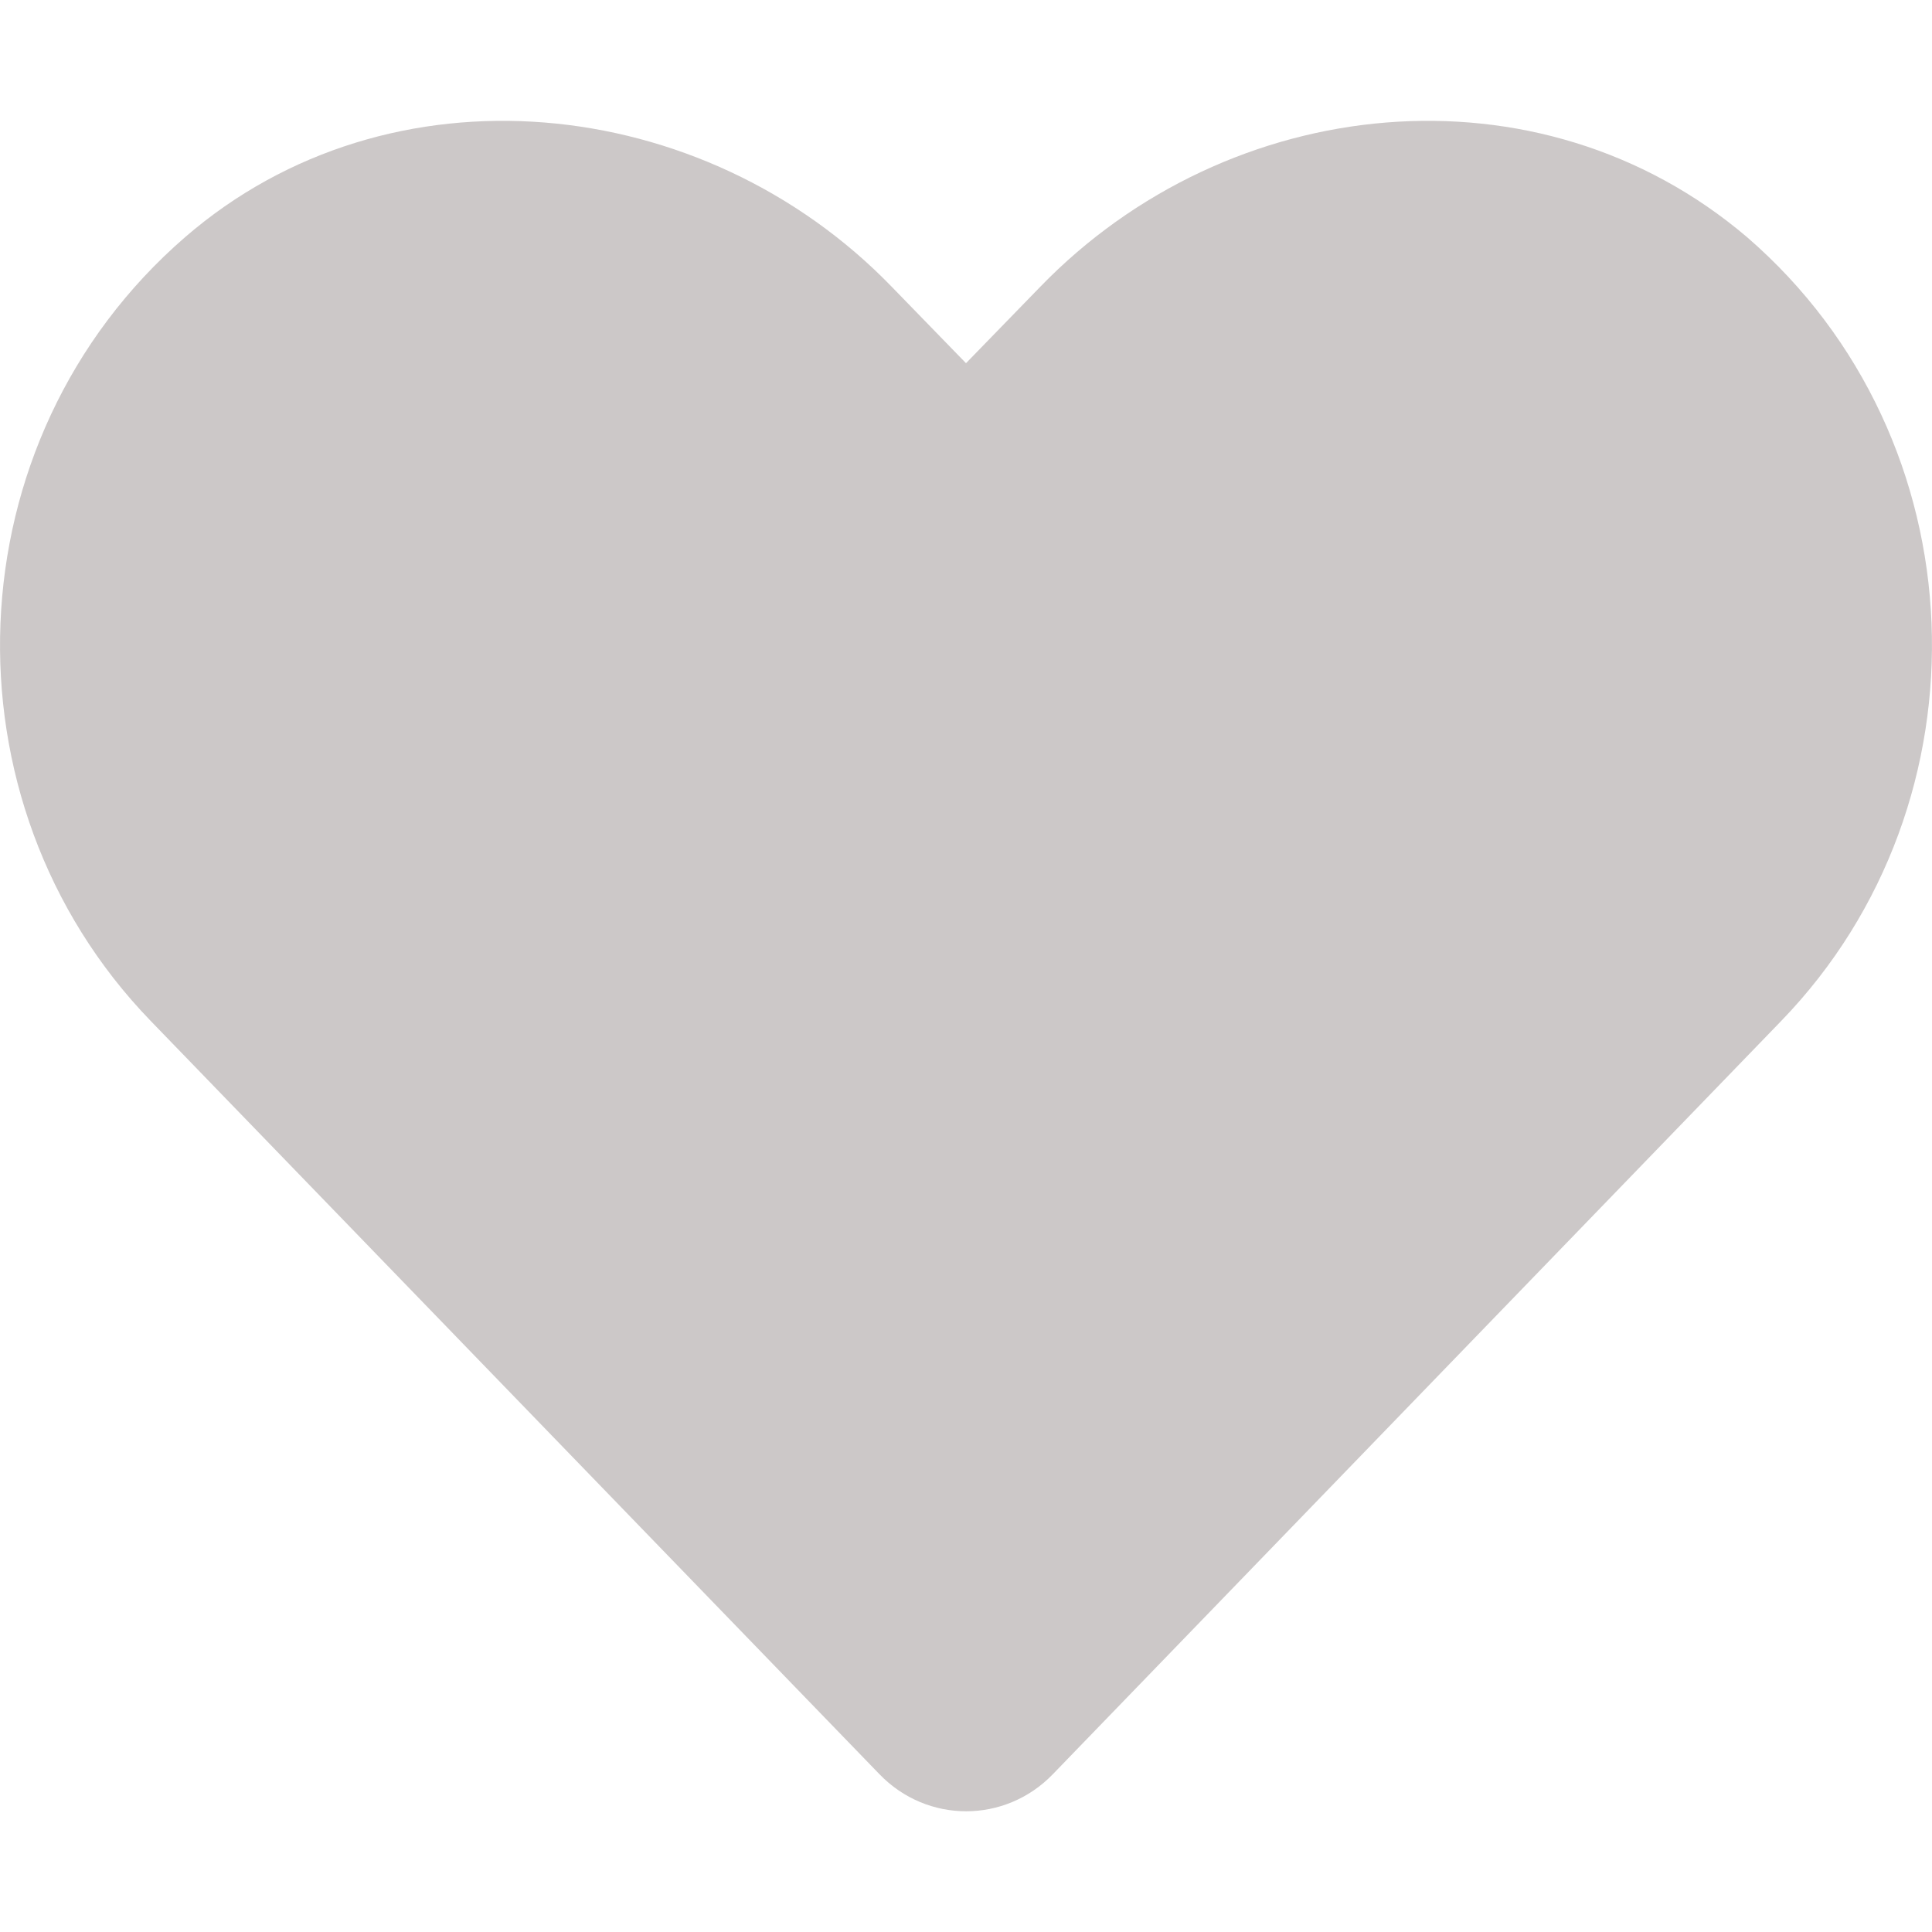 <svg viewBox="0 0 512 512" xmlns="http://www.w3.org/2000/svg"><path d="M472.1 270.5 279 470.2c-12.64 13.07-33.27 13.08-45.91.01l-193.2-199.7C-16.21 212.5-13.1 116.7 49.04 62.86 103.3 15.88 186.4 24.42 236.3 75.98L256 96.25l19.7-20.27c49.95-51.56 132.1-60.1 187.3-13.12 62.1 53.74 65.2 149.64 9.1 207.64z" fill="#ccc8c8" class="fill-000000"></path></svg>